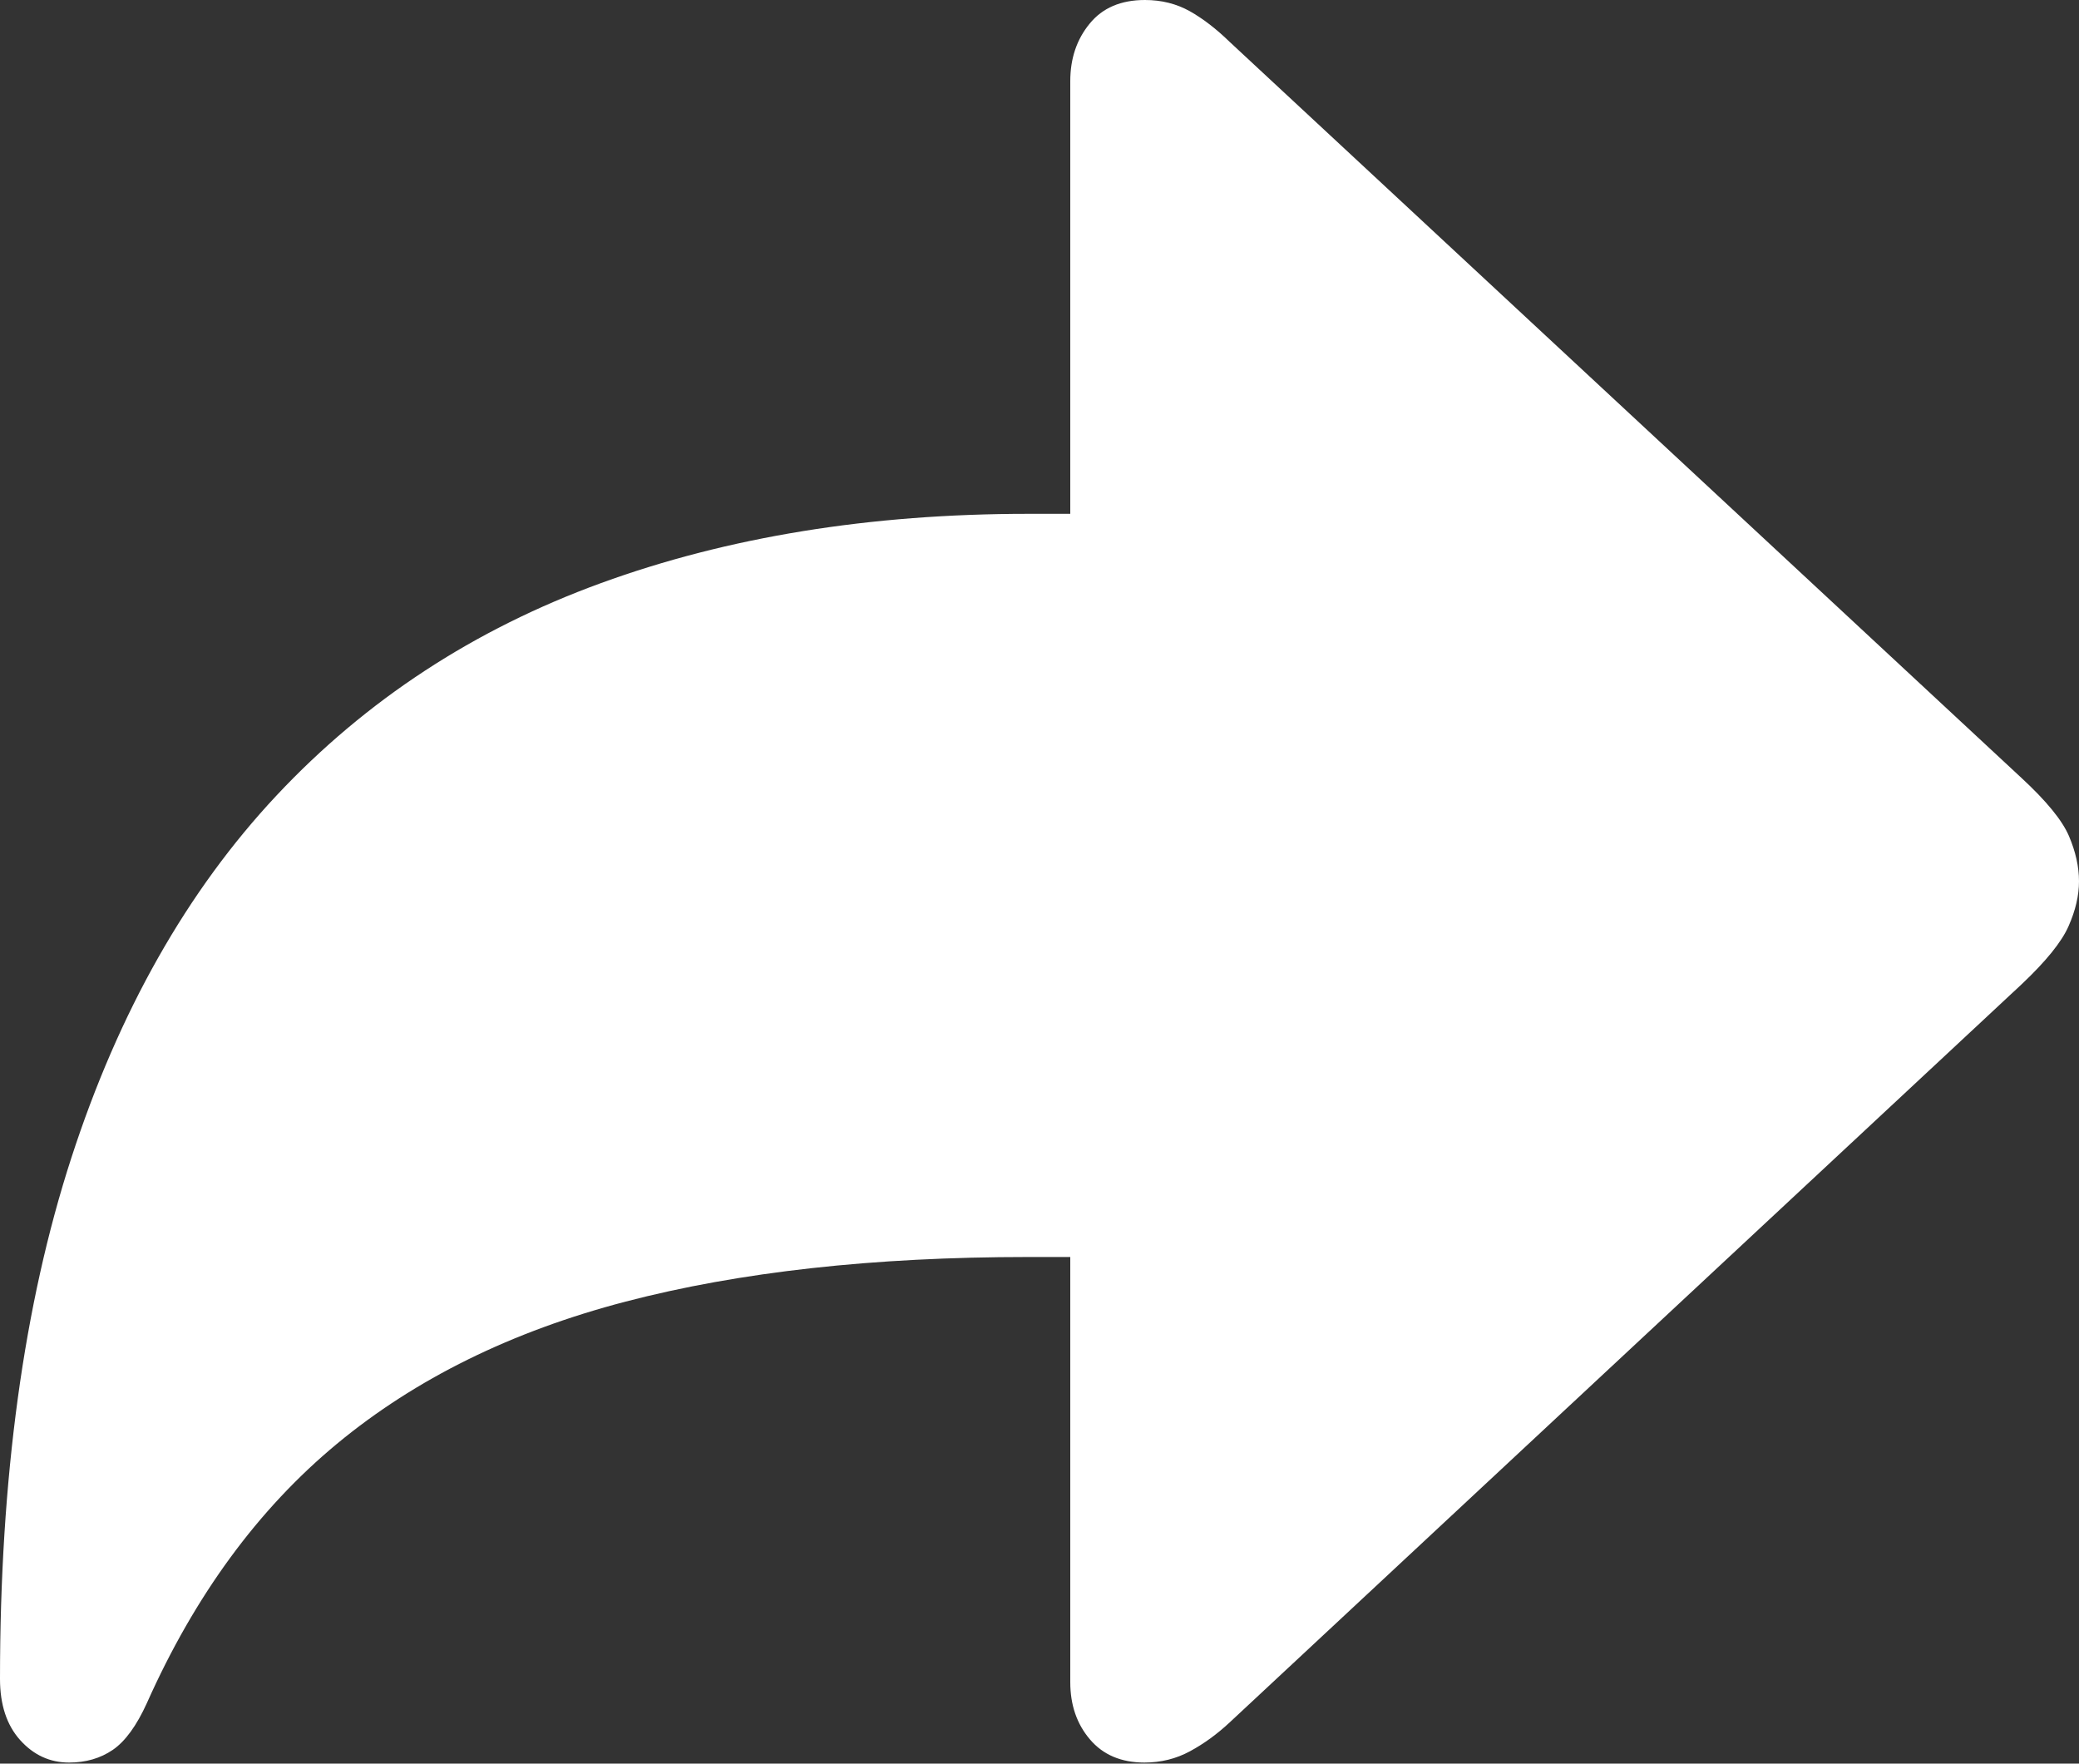 <?xml version="1.0" encoding="UTF-8"?>
<!--Generator: Apple Native CoreSVG 175-->
<!DOCTYPE svg
PUBLIC "-//W3C//DTD SVG 1.1//EN"
       "http://www.w3.org/Graphics/SVG/1.1/DTD/svg11.dtd">
<svg version="1.1" xmlns="http://www.w3.org/2000/svg" xmlns:xlink="http://www.w3.org/1999/xlink" width="20.099" height="17.048">
 <rect width="100%" height="100%" fill="#333333" stroke="none"/>
 <g>
  <rect height="17.048" opacity="0" width="20.099" x="0" y="0"/>
  <path d="M11.064 17.038Q11.303 17.038 11.504 16.929Q11.706 16.82 11.888 16.65L19.544 9.515Q19.898 9.181 19.998 8.953Q20.099 8.725 20.099 8.519Q20.099 8.31 20.002 8.082Q19.905 7.855 19.544 7.521L11.888 0.405Q11.695 0.217 11.502 0.108Q11.308 0 11.069 0Q10.72 0 10.534 0.229Q10.347 0.457 10.347 0.784L10.347 4.967L9.938 4.967Q7.648 4.967 5.809 5.637Q3.97 6.307 2.674 7.689Q1.378 9.071 0.689 11.195Q0 13.32 0 16.229Q0 16.604 0.195 16.821Q0.39 17.038 0.668 17.038Q0.911 17.038 1.091 16.915Q1.271 16.791 1.42 16.463Q2.115 14.904 3.256 13.958Q4.397 13.013 6.049 12.582Q7.701 12.151 9.938 12.151L10.347 12.151L10.347 16.261Q10.347 16.591 10.537 16.814Q10.727 17.038 11.064 17.038Z" fill="#ffffff"/>
 </g>
</svg>
